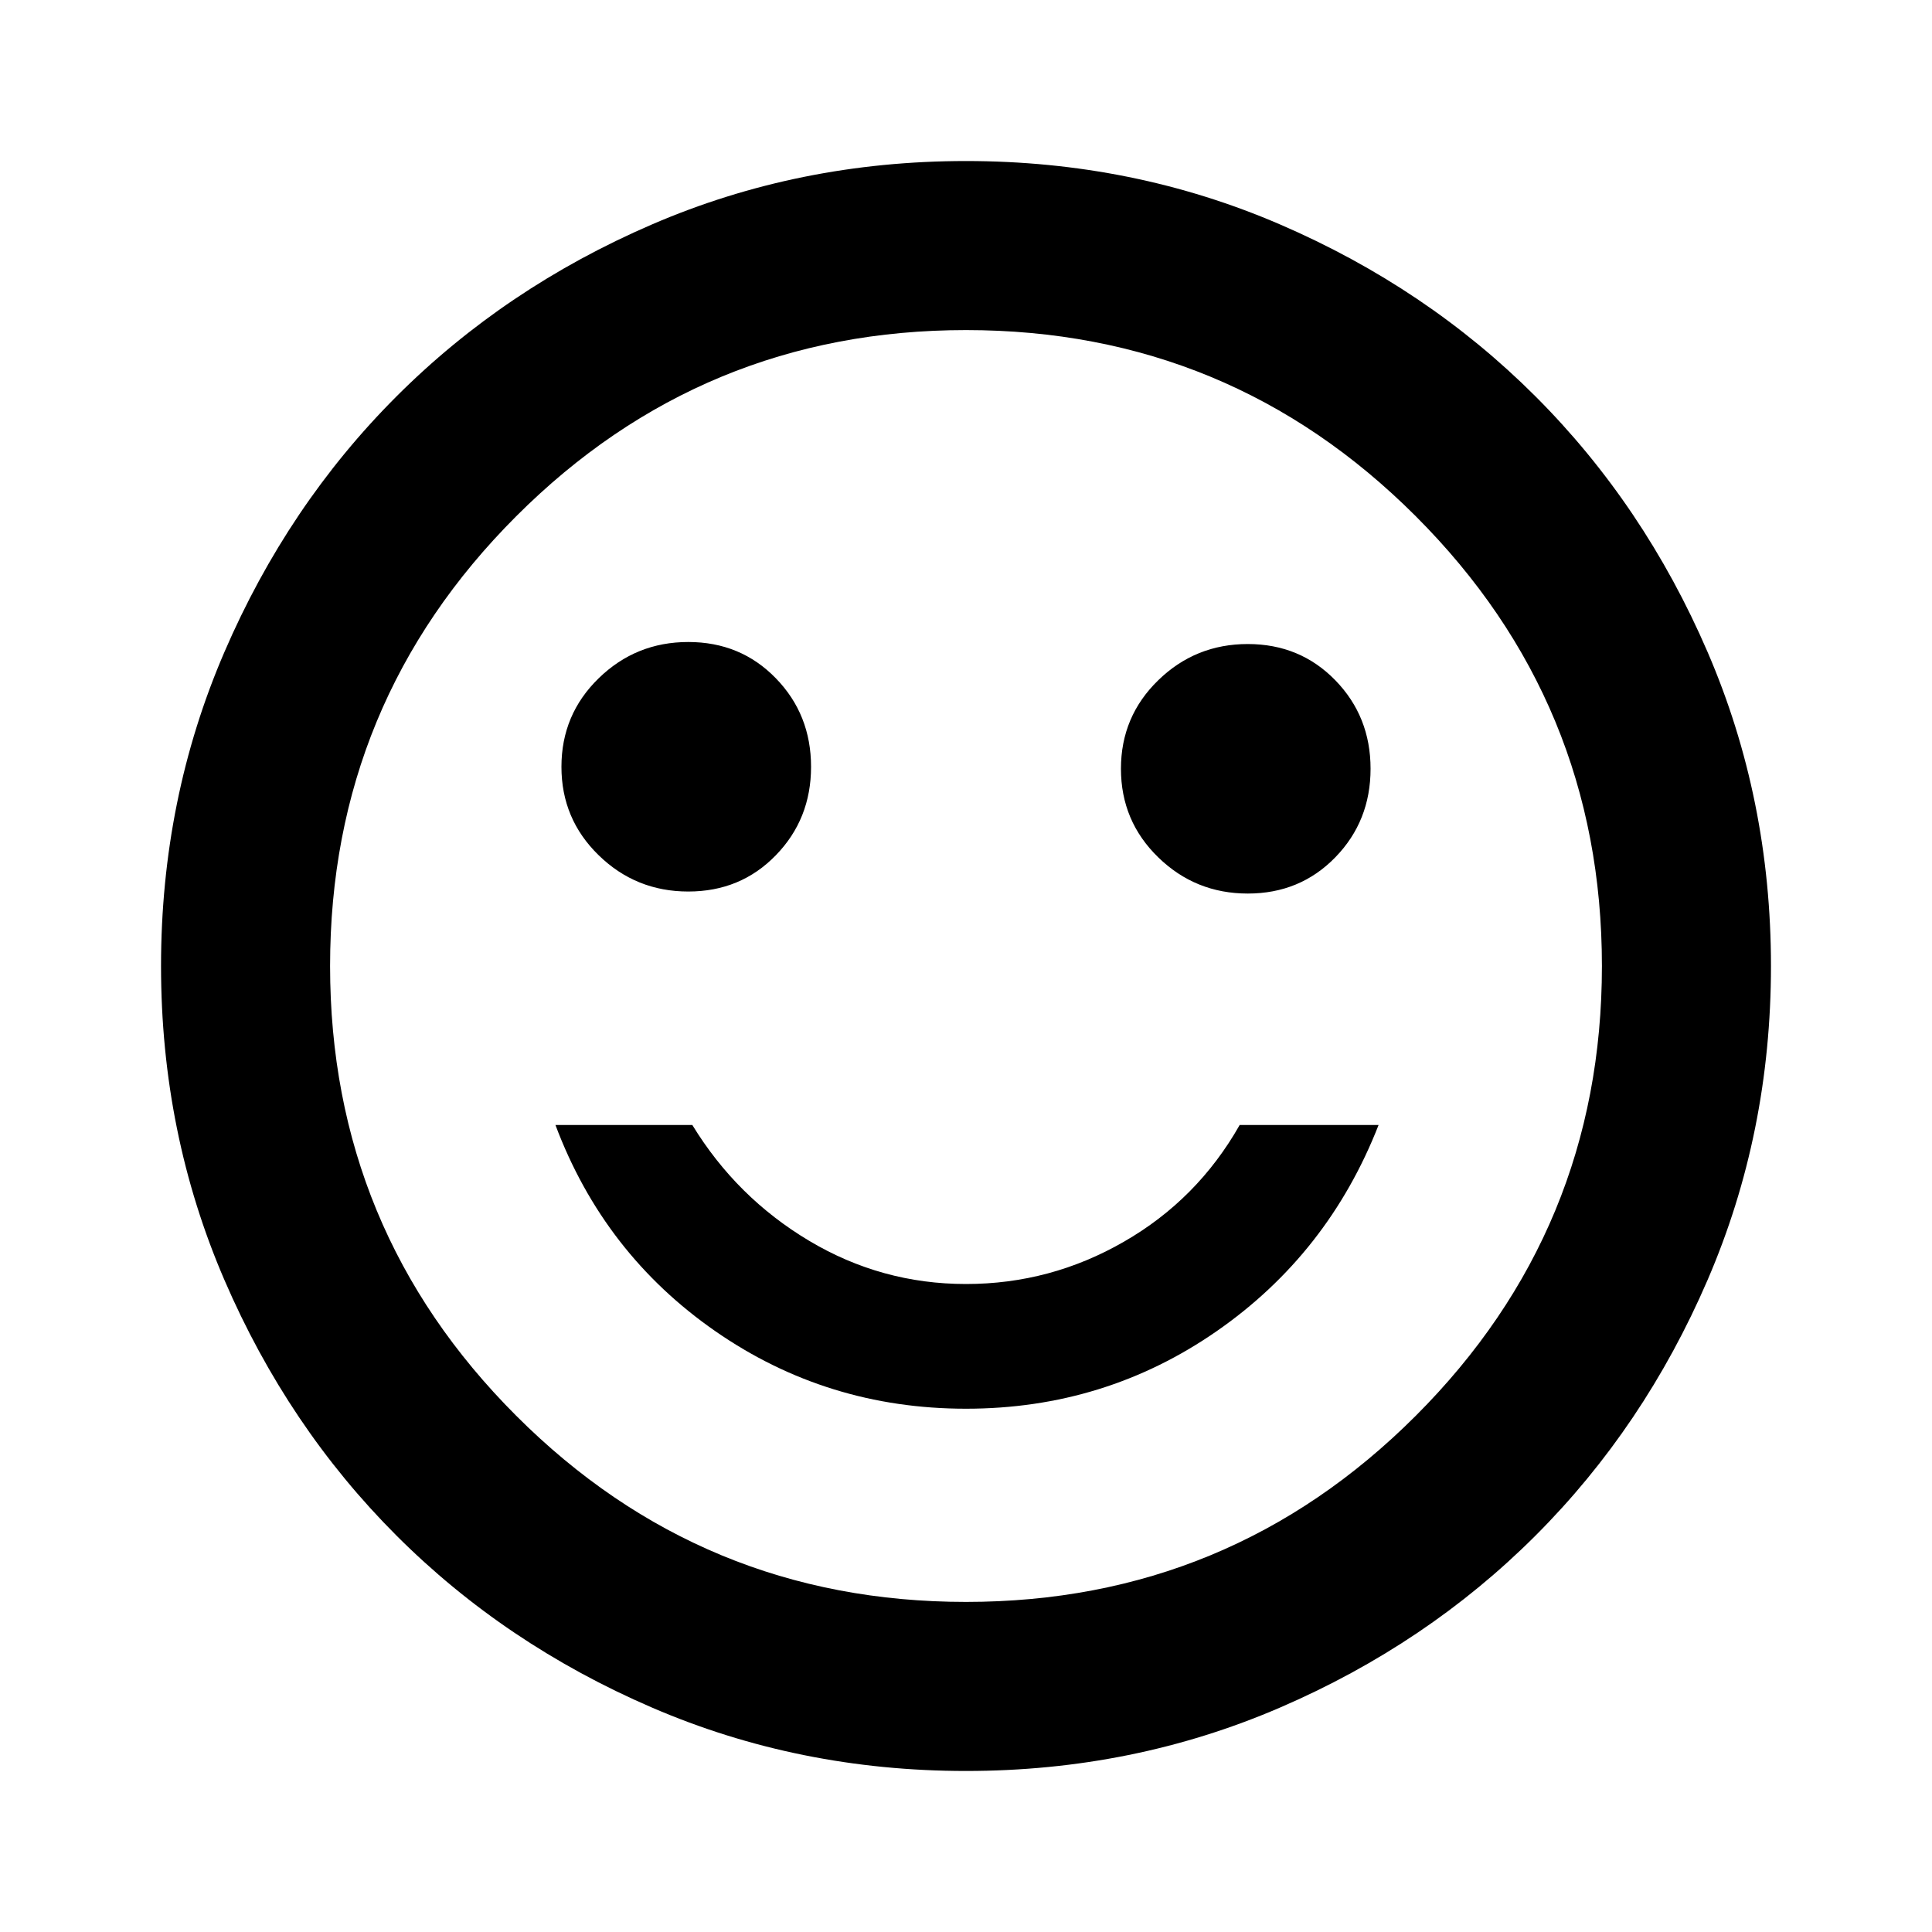 <svg xmlns="http://www.w3.org/2000/svg" height="20" width="20"><path d="M12.917 9.25q.541 0 .906-.375t.365-.917q0-.541-.365-.916t-.906-.375q-.542 0-.927.375-.386.375-.386.916 0 .542.386.917.385.375.927.375Zm-5.792-.021q.542 0 .906-.375.365-.375.365-.916 0-.542-.365-.917-.364-.375-.906-.375t-.927.375q-.386.375-.386.917 0 .541.386.916.385.375.927.375ZM10 14.583q1.438 0 2.594-.802t1.677-2.135h-1.438q-.437.771-1.198 1.208-.76.438-1.635.438t-1.625-.448q-.75-.448-1.208-1.198H5.75q.5 1.333 1.656 2.135 1.156.802 2.594.802Zm0 3.75q-1.729 0-3.25-.656t-2.646-1.781q-1.125-1.125-1.781-2.646-.656-1.521-.656-3.25t.656-3.25q.656-1.521 1.781-2.646T6.75 2.323q1.521-.656 3.25-.656t3.25.656q1.521.656 2.646 1.781t1.781 2.646q.656 1.521.656 3.25t-.656 3.25q-.656 1.521-1.781 2.646t-2.646 1.781q-1.521.656-3.25.656ZM10 10Zm0 6.583q2.729 0 4.656-1.927 1.927-1.927 1.927-4.656 0-2.729-1.927-4.656Q12.729 3.417 10 3.417q-2.729 0-4.656 1.927Q3.417 7.271 3.417 10q0 2.729 1.927 4.656Q7.271 16.583 10 16.583Z"/></svg>